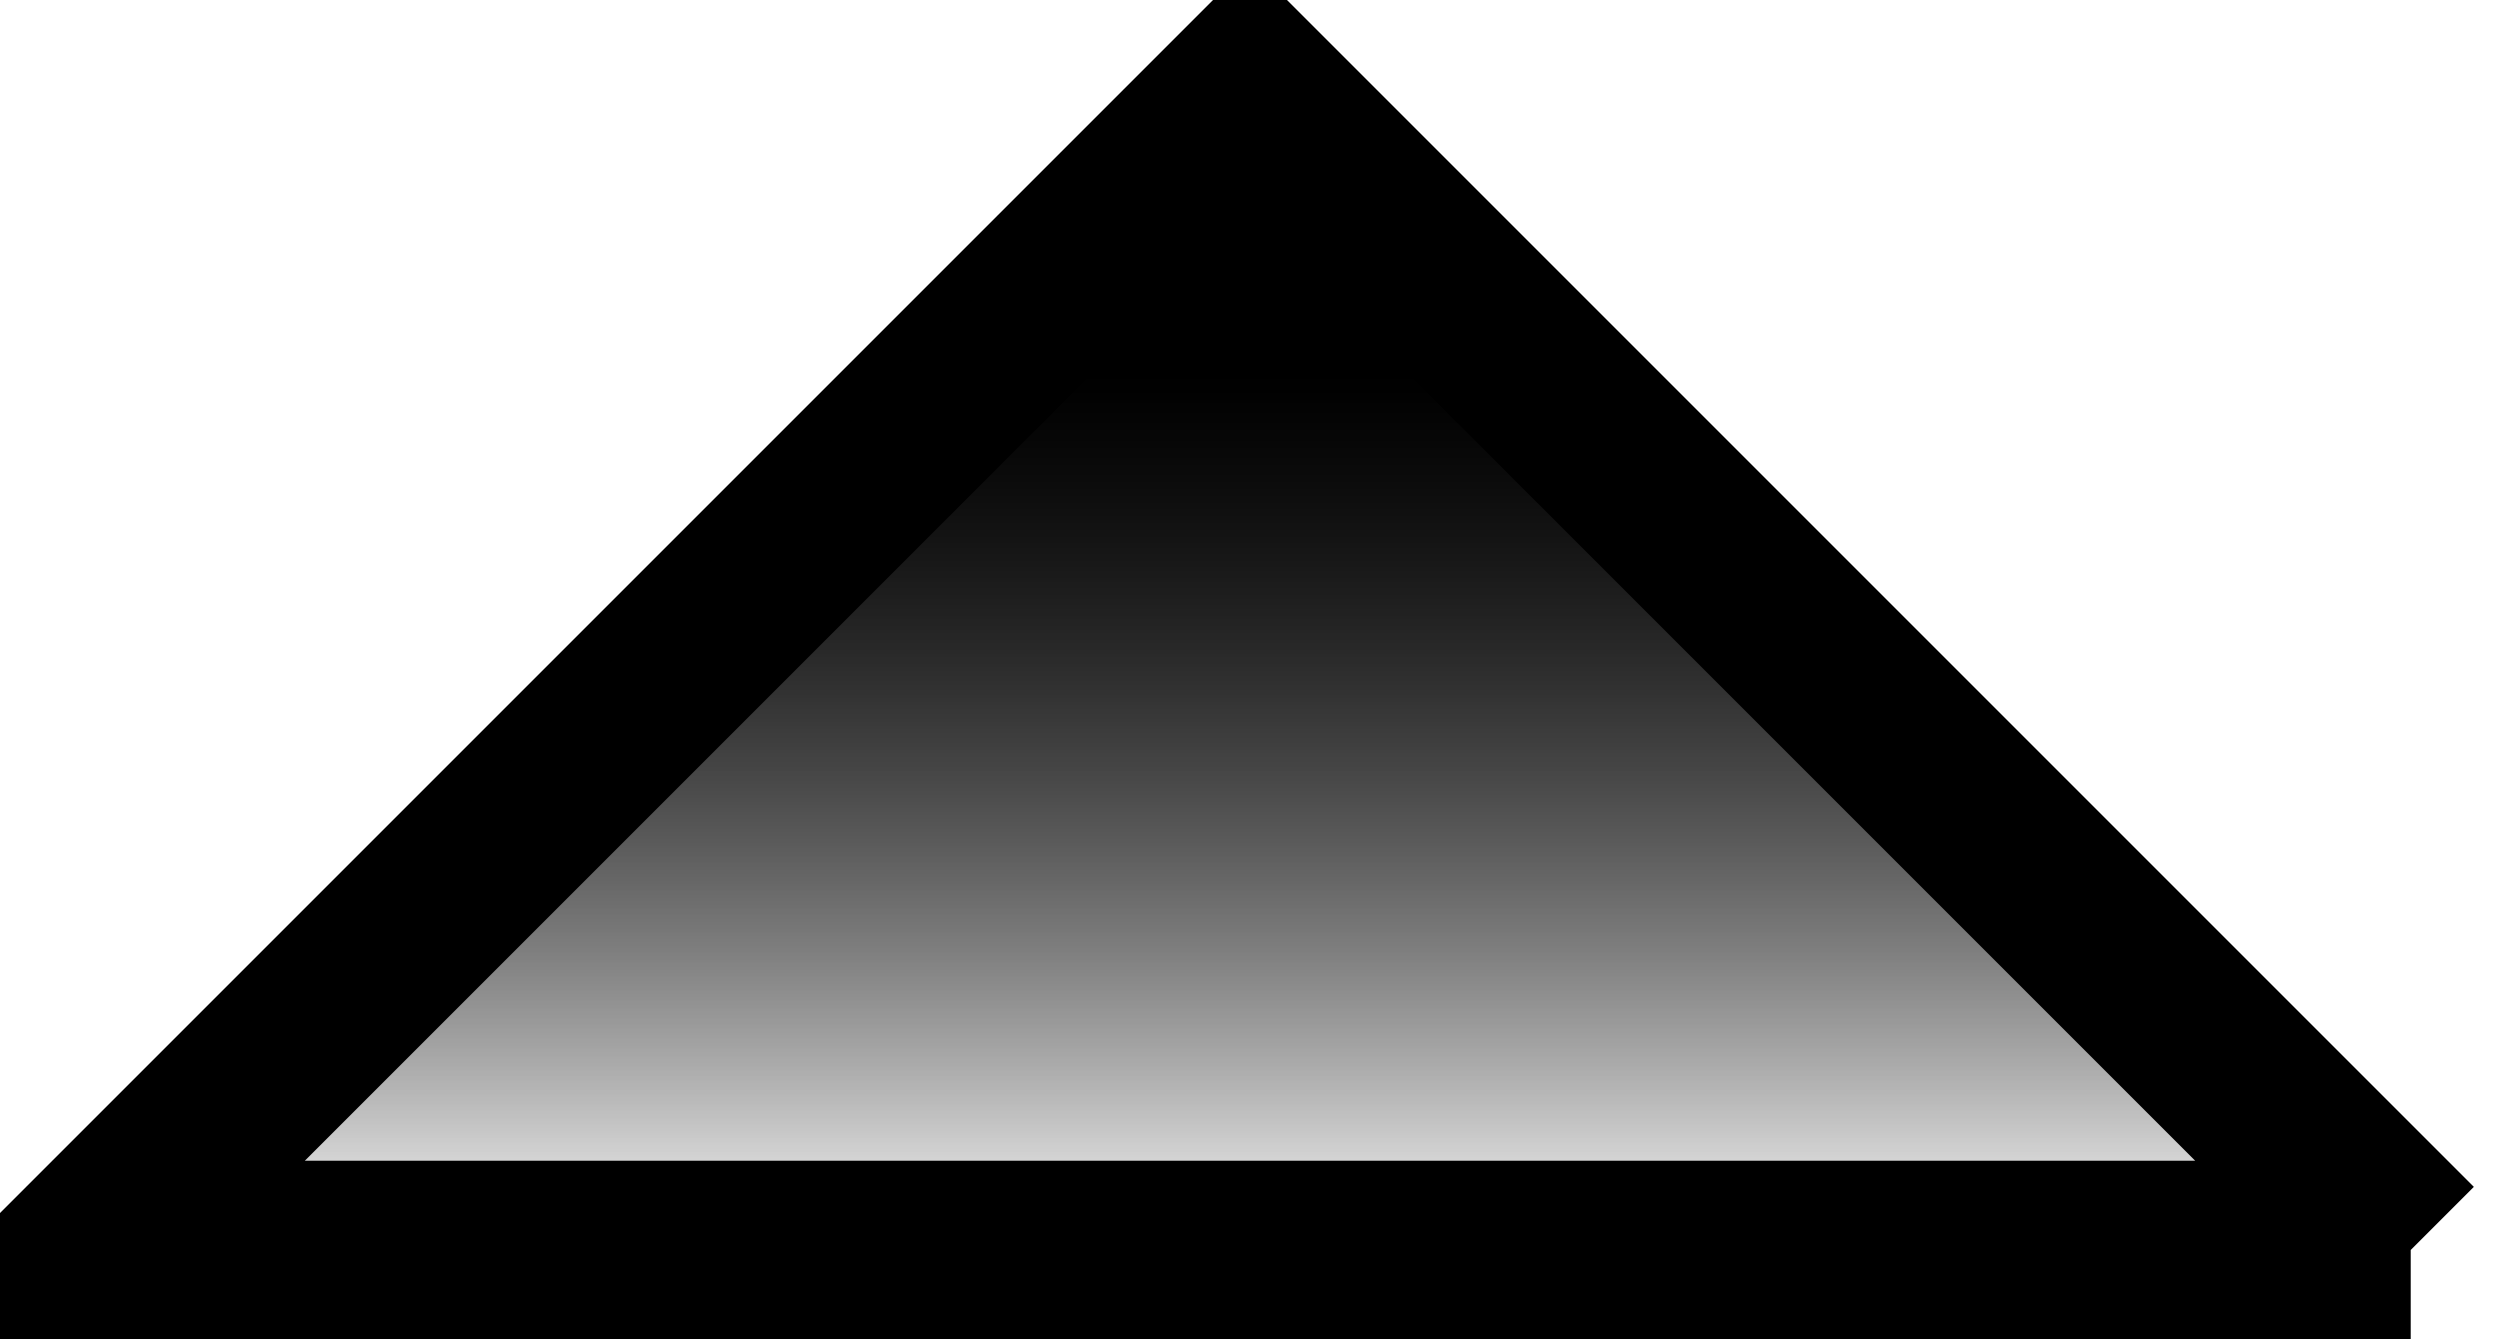 <svg xmlns="http://www.w3.org/2000/svg" xmlns:xlink="http://www.w3.org/1999/xlink" version="1.1" width="28" height="15" viewBox="2 1 28 15">
  <defs>
    <linearGradient id="grad_1" x1="32" y1="58" x2="32" y2="45" gradientUnits="userSpaceOnUse">
      <stop offset="0" stop-color="#000000" stop-opacity="0"/>
      <stop offset="0.837" stop-color="#000000" stop-opacity="0.8"/>
    </linearGradient>
    <linearGradient id="grad_2" x1="32" y1="58" x2="32" y2="45" gradientUnits="userSpaceOnUse">
      <stop offset="0" stop-color="#000000" stop-opacity="0"/>
      <stop offset="0.755" stop-color="#000000"/>
    </linearGradient>
  <linearGradient id="grad_1-,0,0,1,-16,-43" x1="16" y1="15" x2="16" y2="2" gradientUnits="userSpaceOnUse">
      <stop offset="0" stop-color="#000000" stop-opacity="0"/>
      <stop offset="0.837" stop-color="#000000" stop-opacity="0.8"/>
    </linearGradient><linearGradient id="grad_2-,0,0,1,-16,-43" x1="16" y1="15" x2="16" y2="2" gradientUnits="userSpaceOnUse">
      <stop offset="0" stop-color="#000000" stop-opacity="0"/>
      <stop offset="0.755" stop-color="#000000"/>
    </linearGradient></defs>
  <!-- Exported by Scratch - http://scratch.mit.edu/ -->
  <g id="ID0.24917651200667024">
    <path id="ID0.1951387282460928" fill="url(#grad_1-,0,0,1,-16,-43)" d="M 29 15 L 3 15 L 16 2 L 29 15 " stroke-width="1"/>
    <path id="ID0.7516643544659019" fill="url(#grad_2-,0,0,1,-16,-43)" stroke="#000000" stroke-width="2" d="M 29 15 L 3 15 L 16 2 L 29 15 "/>
  </g>
</svg>